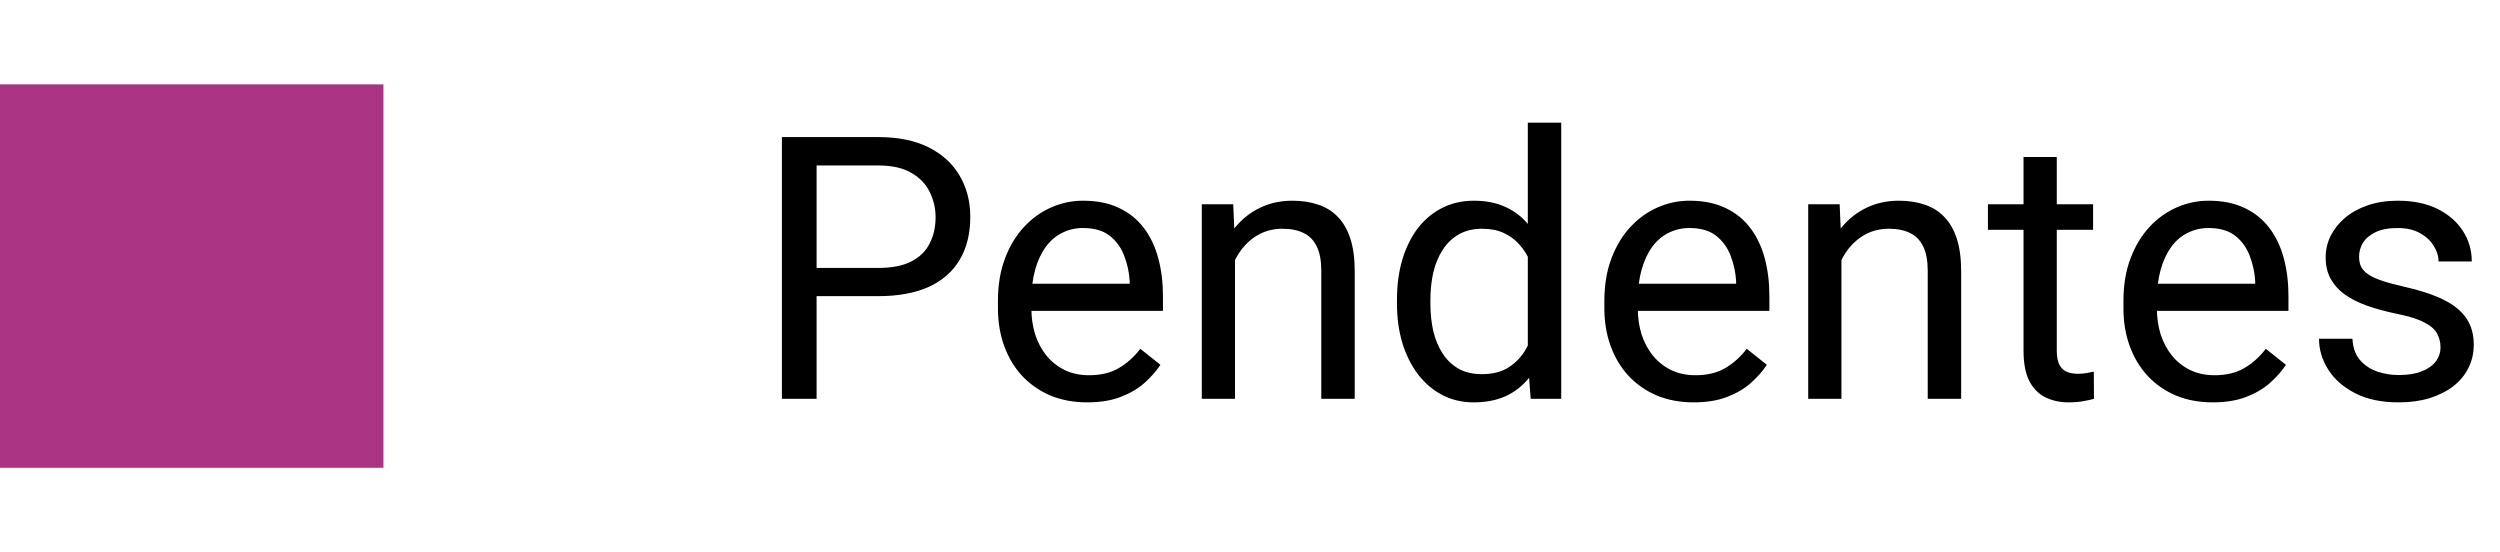 <svg width="163" height="36" viewBox="0 0 163 36" fill="none" xmlns="http://www.w3.org/2000/svg">
<rect y="5.5" width="25" height="25" fill="#AB3384"/>
<path d="M57.273 19.309H52.715V17.469H57.273C58.156 17.469 58.871 17.328 59.418 17.047C59.965 16.766 60.363 16.375 60.613 15.875C60.871 15.375 61 14.805 61 14.164C61 13.578 60.871 13.027 60.613 12.512C60.363 11.996 59.965 11.582 59.418 11.27C58.871 10.949 58.156 10.789 57.273 10.789H53.242V26H50.98V8.938H57.273C58.562 8.938 59.652 9.16 60.543 9.605C61.434 10.051 62.109 10.668 62.57 11.457C63.031 12.238 63.262 13.133 63.262 14.141C63.262 15.234 63.031 16.168 62.57 16.941C62.109 17.715 61.434 18.305 60.543 18.711C59.652 19.109 58.562 19.309 57.273 19.309ZM70.891 26.234C70.008 26.234 69.207 26.086 68.488 25.789C67.777 25.484 67.164 25.059 66.648 24.512C66.141 23.965 65.75 23.316 65.477 22.566C65.203 21.816 65.066 20.996 65.066 20.105V19.613C65.066 18.582 65.219 17.664 65.523 16.859C65.828 16.047 66.242 15.359 66.766 14.797C67.289 14.234 67.883 13.809 68.547 13.52C69.211 13.23 69.898 13.086 70.609 13.086C71.516 13.086 72.297 13.242 72.953 13.555C73.617 13.867 74.16 14.305 74.582 14.867C75.004 15.422 75.316 16.078 75.519 16.836C75.723 17.586 75.824 18.406 75.824 19.297V20.27H66.356V18.5H73.656V18.336C73.625 17.773 73.508 17.227 73.305 16.695C73.109 16.164 72.797 15.727 72.367 15.383C71.938 15.039 71.352 14.867 70.609 14.867C70.117 14.867 69.664 14.973 69.25 15.184C68.836 15.387 68.481 15.691 68.184 16.098C67.887 16.504 67.656 17 67.492 17.586C67.328 18.172 67.246 18.848 67.246 19.613V20.105C67.246 20.707 67.328 21.273 67.492 21.805C67.664 22.328 67.91 22.789 68.231 23.188C68.559 23.586 68.953 23.898 69.414 24.125C69.883 24.352 70.414 24.465 71.008 24.465C71.773 24.465 72.422 24.309 72.953 23.996C73.484 23.684 73.949 23.266 74.348 22.742L75.66 23.785C75.387 24.199 75.039 24.594 74.617 24.969C74.195 25.344 73.676 25.648 73.059 25.883C72.449 26.117 71.727 26.234 70.891 26.234ZM80.523 16.027V26H78.356V13.32H80.406L80.523 16.027ZM80.008 19.18L79.106 19.145C79.113 18.277 79.242 17.477 79.492 16.742C79.742 16 80.094 15.355 80.547 14.809C81 14.262 81.539 13.84 82.164 13.543C82.797 13.238 83.496 13.086 84.262 13.086C84.887 13.086 85.449 13.172 85.949 13.344C86.449 13.508 86.875 13.773 87.227 14.141C87.586 14.508 87.859 14.984 88.047 15.57C88.234 16.148 88.328 16.855 88.328 17.691V26H86.148V17.668C86.148 17.004 86.051 16.473 85.856 16.074C85.66 15.668 85.375 15.375 85 15.195C84.625 15.008 84.164 14.914 83.617 14.914C83.078 14.914 82.586 15.027 82.141 15.254C81.703 15.48 81.324 15.793 81.004 16.191C80.691 16.59 80.445 17.047 80.266 17.562C80.094 18.07 80.008 18.609 80.008 19.18ZM99.613 23.539V8H101.793V26H99.801L99.613 23.539ZM91.082 19.801V19.555C91.082 18.586 91.199 17.707 91.434 16.918C91.676 16.121 92.016 15.438 92.453 14.867C92.898 14.297 93.426 13.859 94.035 13.555C94.652 13.242 95.34 13.086 96.098 13.086C96.894 13.086 97.59 13.227 98.184 13.508C98.785 13.781 99.293 14.184 99.707 14.715C100.129 15.238 100.461 15.871 100.703 16.613C100.945 17.355 101.113 18.195 101.207 19.133V20.211C101.121 21.141 100.953 21.977 100.703 22.719C100.461 23.461 100.129 24.094 99.707 24.617C99.293 25.141 98.785 25.543 98.184 25.824C97.582 26.098 96.879 26.234 96.074 26.234C95.332 26.234 94.652 26.074 94.035 25.754C93.426 25.434 92.898 24.984 92.453 24.406C92.016 23.828 91.676 23.148 91.434 22.367C91.199 21.578 91.082 20.723 91.082 19.801ZM93.262 19.555V19.801C93.262 20.434 93.324 21.027 93.449 21.582C93.582 22.137 93.785 22.625 94.059 23.047C94.332 23.469 94.68 23.801 95.102 24.043C95.523 24.277 96.027 24.395 96.613 24.395C97.332 24.395 97.922 24.242 98.383 23.938C98.852 23.633 99.227 23.23 99.508 22.73C99.789 22.23 100.008 21.688 100.164 21.102V18.277C100.07 17.848 99.934 17.434 99.754 17.035C99.582 16.629 99.356 16.27 99.074 15.957C98.801 15.637 98.461 15.383 98.055 15.195C97.656 15.008 97.184 14.914 96.637 14.914C96.043 14.914 95.531 15.039 95.102 15.289C94.68 15.531 94.332 15.867 94.059 16.297C93.785 16.719 93.582 17.211 93.449 17.773C93.324 18.328 93.262 18.922 93.262 19.555ZM110.43 26.234C109.547 26.234 108.746 26.086 108.027 25.789C107.316 25.484 106.703 25.059 106.188 24.512C105.68 23.965 105.289 23.316 105.016 22.566C104.742 21.816 104.605 20.996 104.605 20.105V19.613C104.605 18.582 104.758 17.664 105.062 16.859C105.367 16.047 105.781 15.359 106.305 14.797C106.828 14.234 107.422 13.809 108.086 13.52C108.75 13.23 109.438 13.086 110.148 13.086C111.055 13.086 111.836 13.242 112.492 13.555C113.156 13.867 113.699 14.305 114.121 14.867C114.543 15.422 114.855 16.078 115.059 16.836C115.262 17.586 115.363 18.406 115.363 19.297V20.27H105.895V18.5H113.195V18.336C113.164 17.773 113.047 17.227 112.844 16.695C112.648 16.164 112.336 15.727 111.906 15.383C111.477 15.039 110.891 14.867 110.148 14.867C109.656 14.867 109.203 14.973 108.789 15.184C108.375 15.387 108.02 15.691 107.723 16.098C107.426 16.504 107.195 17 107.031 17.586C106.867 18.172 106.785 18.848 106.785 19.613V20.105C106.785 20.707 106.867 21.273 107.031 21.805C107.203 22.328 107.449 22.789 107.77 23.188C108.098 23.586 108.492 23.898 108.953 24.125C109.422 24.352 109.953 24.465 110.547 24.465C111.312 24.465 111.961 24.309 112.492 23.996C113.023 23.684 113.488 23.266 113.887 22.742L115.199 23.785C114.926 24.199 114.578 24.594 114.156 24.969C113.734 25.344 113.215 25.648 112.598 25.883C111.988 26.117 111.266 26.234 110.43 26.234ZM120.062 16.027V26H117.895V13.32H119.945L120.062 16.027ZM119.547 19.18L118.645 19.145C118.652 18.277 118.781 17.477 119.031 16.742C119.281 16 119.633 15.355 120.086 14.809C120.539 14.262 121.078 13.84 121.703 13.543C122.336 13.238 123.035 13.086 123.801 13.086C124.426 13.086 124.988 13.172 125.488 13.344C125.988 13.508 126.414 13.773 126.766 14.141C127.125 14.508 127.398 14.984 127.586 15.57C127.773 16.148 127.867 16.855 127.867 17.691V26H125.688V17.668C125.688 17.004 125.59 16.473 125.395 16.074C125.199 15.668 124.914 15.375 124.539 15.195C124.164 15.008 123.703 14.914 123.156 14.914C122.617 14.914 122.125 15.027 121.68 15.254C121.242 15.48 120.863 15.793 120.543 16.191C120.23 16.59 119.984 17.047 119.805 17.562C119.633 18.07 119.547 18.609 119.547 19.18ZM136.469 13.32V14.984H129.613V13.32H136.469ZM131.934 10.238H134.102V22.859C134.102 23.289 134.168 23.613 134.301 23.832C134.434 24.051 134.605 24.195 134.816 24.266C135.027 24.336 135.254 24.371 135.496 24.371C135.676 24.371 135.863 24.355 136.059 24.324C136.262 24.285 136.414 24.254 136.516 24.23L136.527 26C136.355 26.055 136.129 26.105 135.848 26.152C135.574 26.207 135.242 26.234 134.852 26.234C134.32 26.234 133.832 26.129 133.387 25.918C132.941 25.707 132.586 25.355 132.32 24.863C132.062 24.363 131.934 23.691 131.934 22.848V10.238ZM144.273 26.234C143.391 26.234 142.59 26.086 141.871 25.789C141.16 25.484 140.547 25.059 140.031 24.512C139.523 23.965 139.133 23.316 138.859 22.566C138.586 21.816 138.449 20.996 138.449 20.105V19.613C138.449 18.582 138.602 17.664 138.906 16.859C139.211 16.047 139.625 15.359 140.148 14.797C140.672 14.234 141.266 13.809 141.93 13.52C142.594 13.23 143.281 13.086 143.992 13.086C144.898 13.086 145.68 13.242 146.336 13.555C147 13.867 147.543 14.305 147.965 14.867C148.387 15.422 148.699 16.078 148.902 16.836C149.105 17.586 149.207 18.406 149.207 19.297V20.27H139.738V18.5H147.039V18.336C147.008 17.773 146.891 17.227 146.688 16.695C146.492 16.164 146.18 15.727 145.75 15.383C145.32 15.039 144.734 14.867 143.992 14.867C143.5 14.867 143.047 14.973 142.633 15.184C142.219 15.387 141.863 15.691 141.566 16.098C141.27 16.504 141.039 17 140.875 17.586C140.711 18.172 140.629 18.848 140.629 19.613V20.105C140.629 20.707 140.711 21.273 140.875 21.805C141.047 22.328 141.293 22.789 141.613 23.188C141.941 23.586 142.336 23.898 142.797 24.125C143.266 24.352 143.797 24.465 144.391 24.465C145.156 24.465 145.805 24.309 146.336 23.996C146.867 23.684 147.332 23.266 147.73 22.742L149.043 23.785C148.77 24.199 148.422 24.594 148 24.969C147.578 25.344 147.059 25.648 146.441 25.883C145.832 26.117 145.109 26.234 144.273 26.234ZM159.121 22.637C159.121 22.324 159.051 22.035 158.91 21.77C158.777 21.496 158.5 21.25 158.078 21.031C157.664 20.805 157.039 20.609 156.203 20.445C155.5 20.297 154.863 20.121 154.293 19.918C153.73 19.715 153.25 19.469 152.852 19.18C152.461 18.891 152.16 18.551 151.949 18.16C151.738 17.77 151.633 17.312 151.633 16.789C151.633 16.289 151.742 15.816 151.961 15.371C152.188 14.926 152.504 14.531 152.91 14.188C153.324 13.844 153.82 13.574 154.398 13.379C154.977 13.184 155.621 13.086 156.332 13.086C157.348 13.086 158.215 13.266 158.934 13.625C159.652 13.984 160.203 14.465 160.586 15.066C160.969 15.66 161.16 16.32 161.16 17.047H158.992C158.992 16.695 158.887 16.355 158.676 16.027C158.473 15.691 158.172 15.414 157.773 15.195C157.383 14.977 156.902 14.867 156.332 14.867C155.73 14.867 155.242 14.961 154.867 15.148C154.5 15.328 154.23 15.559 154.059 15.84C153.895 16.121 153.812 16.418 153.812 16.73C153.812 16.965 153.852 17.176 153.93 17.363C154.016 17.543 154.164 17.711 154.375 17.867C154.586 18.016 154.883 18.156 155.266 18.289C155.648 18.422 156.137 18.555 156.73 18.688C157.77 18.922 158.625 19.203 159.297 19.531C159.969 19.859 160.469 20.262 160.797 20.738C161.125 21.215 161.289 21.793 161.289 22.473C161.289 23.027 161.172 23.535 160.938 23.996C160.711 24.457 160.379 24.855 159.941 25.191C159.512 25.52 158.996 25.777 158.395 25.965C157.801 26.145 157.133 26.234 156.391 26.234C155.273 26.234 154.328 26.035 153.555 25.637C152.781 25.238 152.195 24.723 151.797 24.09C151.398 23.457 151.199 22.789 151.199 22.086H153.379C153.41 22.68 153.582 23.152 153.895 23.504C154.207 23.848 154.59 24.094 155.043 24.242C155.496 24.383 155.945 24.453 156.391 24.453C156.984 24.453 157.48 24.375 157.879 24.219C158.285 24.062 158.594 23.848 158.805 23.574C159.016 23.301 159.121 22.988 159.121 22.637Z" fill="black"/>
</svg>
